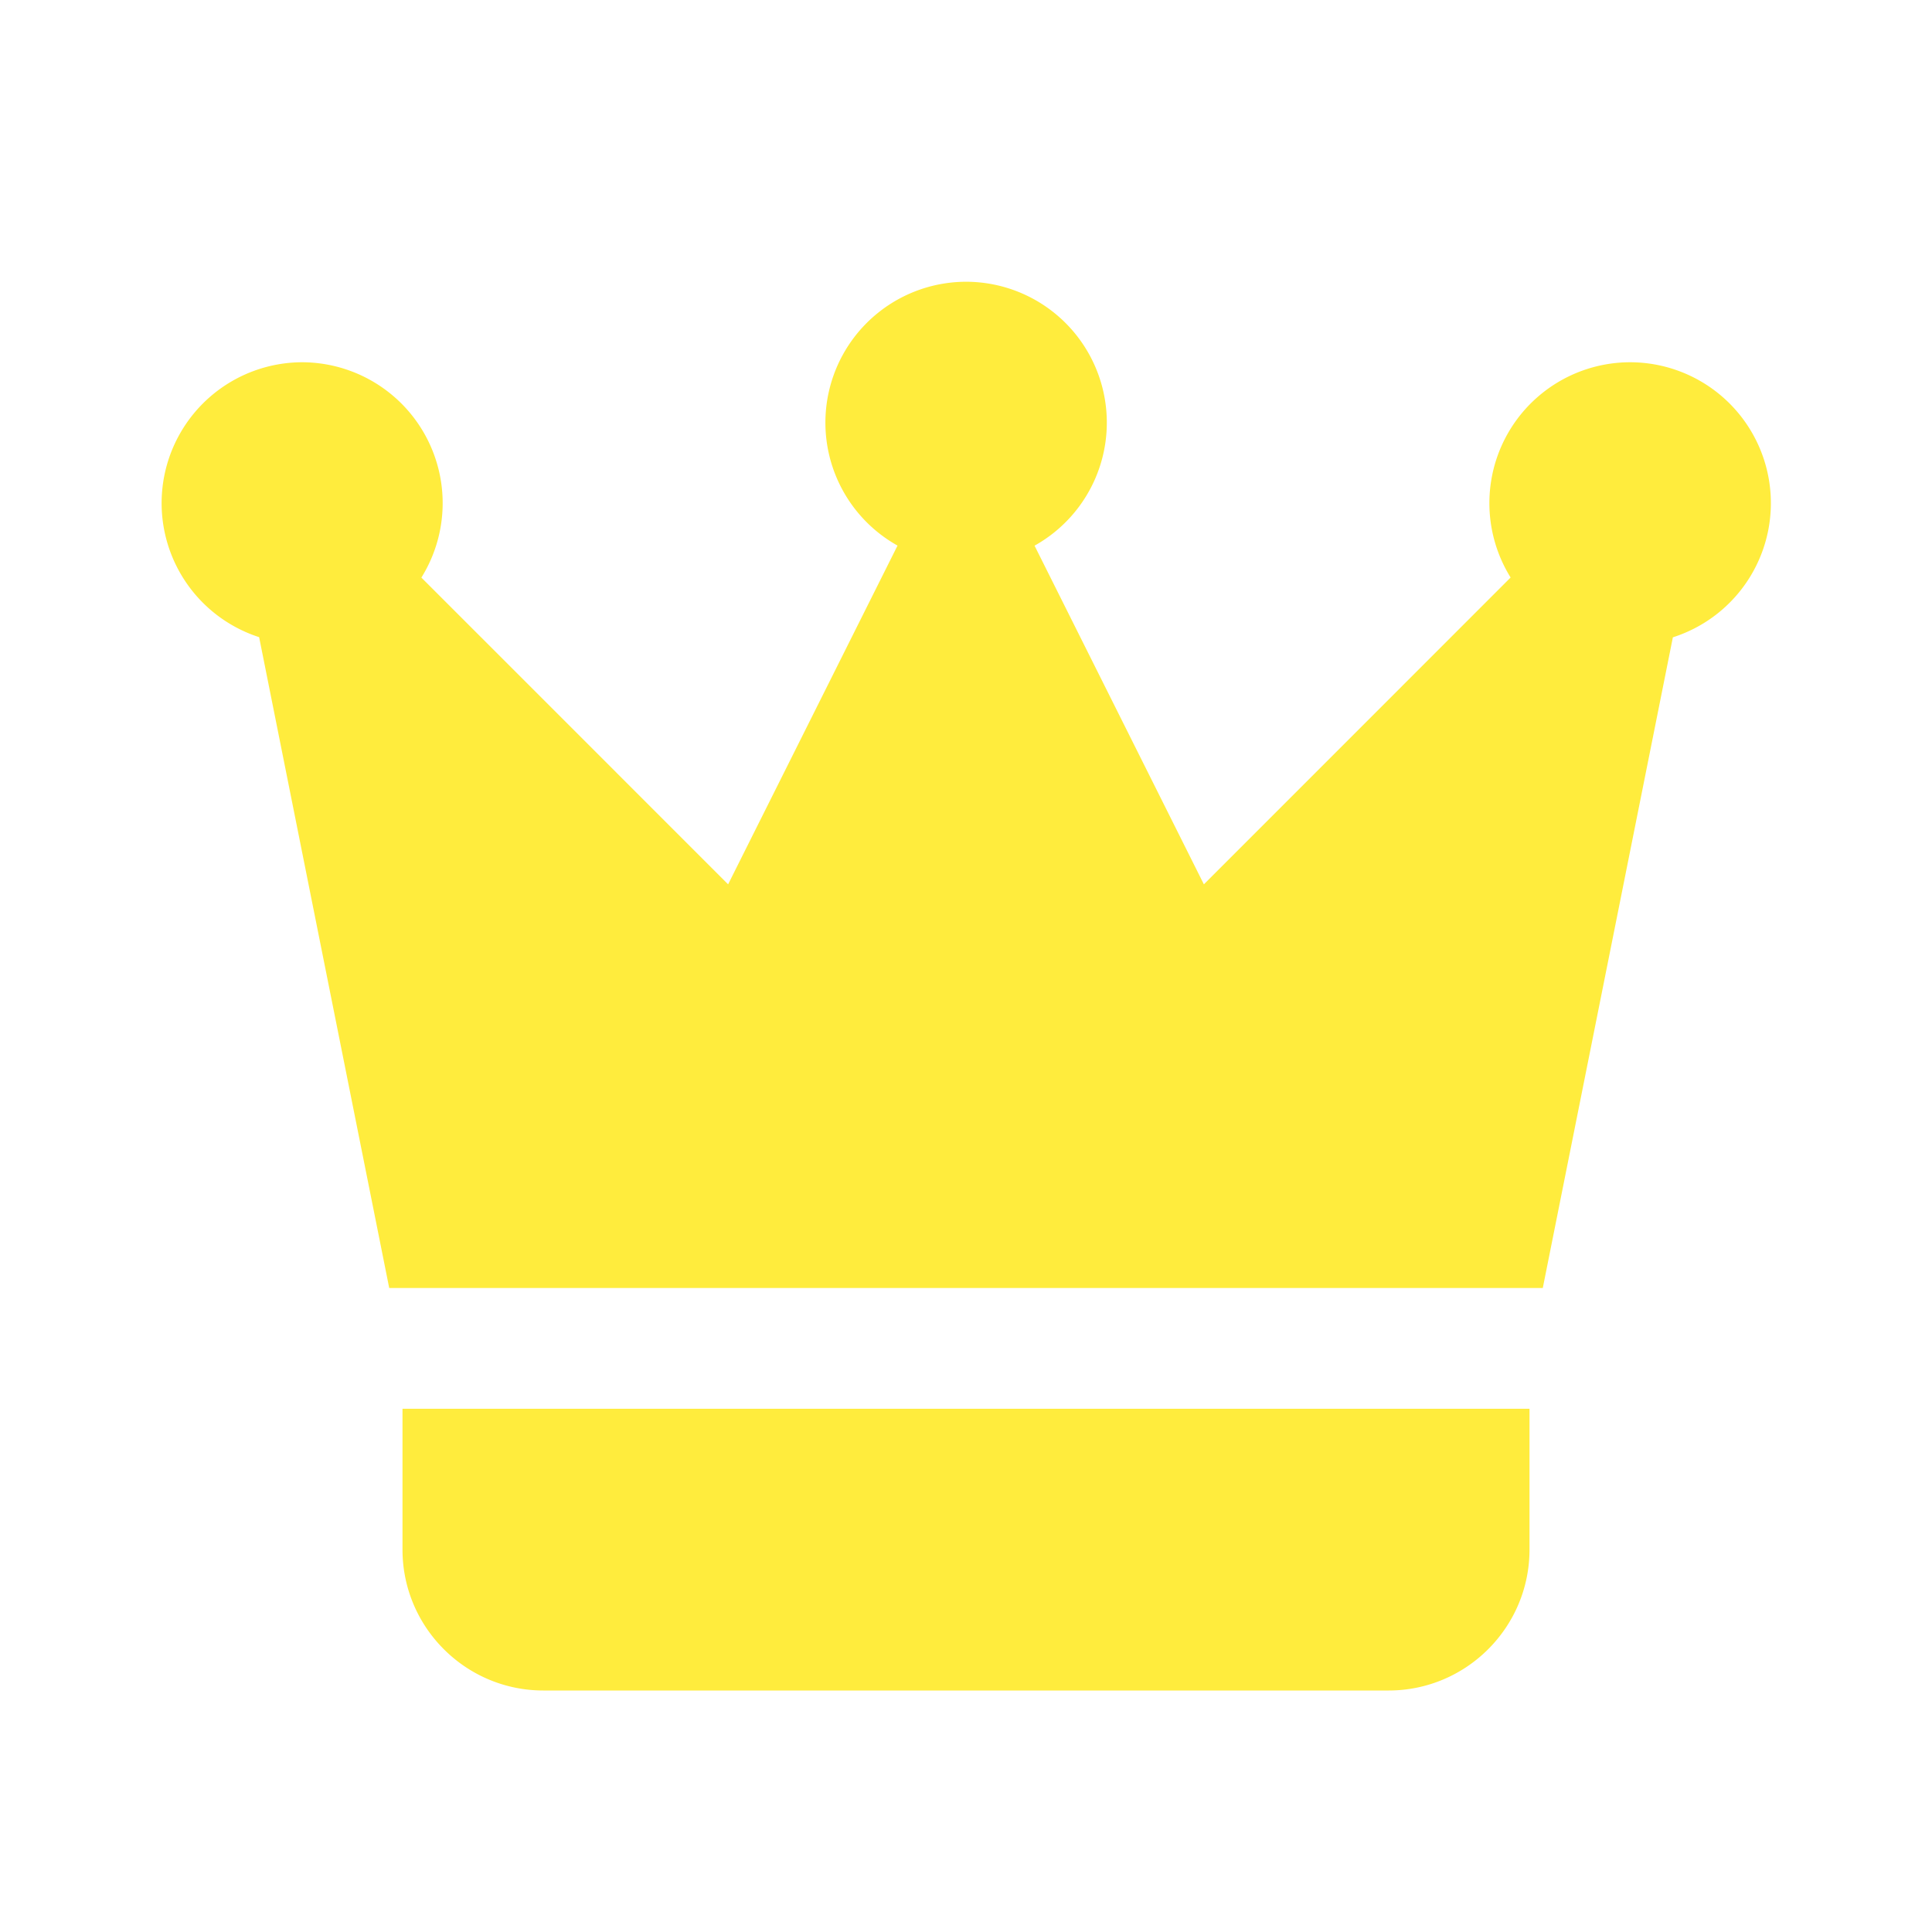 <svg xmlns="http://www.w3.org/2000/svg" viewBox="0 0 48 48" fill="#ffec3d"><path d="M 24 7 A 3.5 3.5 0 0 0 22.299 13.555 L 18.09 21.971 L 10.469 14.35 A 3.5 3.5 0 0 0 7.5 9 A 3.5 3.5 0 0 0 6.438 15.83 L 9.67 32 L 38.33 32 L 41.562 15.834 A 3.5 3.5 0 0 0 40.5 9 A 3.5 3.5 0 0 0 37.531 14.348 L 29.91 21.971 L 25.703 13.557 A 3.5 3.5 0 0 0 24 7 z M 10 35 L 10 38.5 C 10 40.43 11.57 42 13.5 42 L 34.5 42 C 36.43 42 38 40.43 38 38.5 L 38 35 L 10 35 z"/></svg>